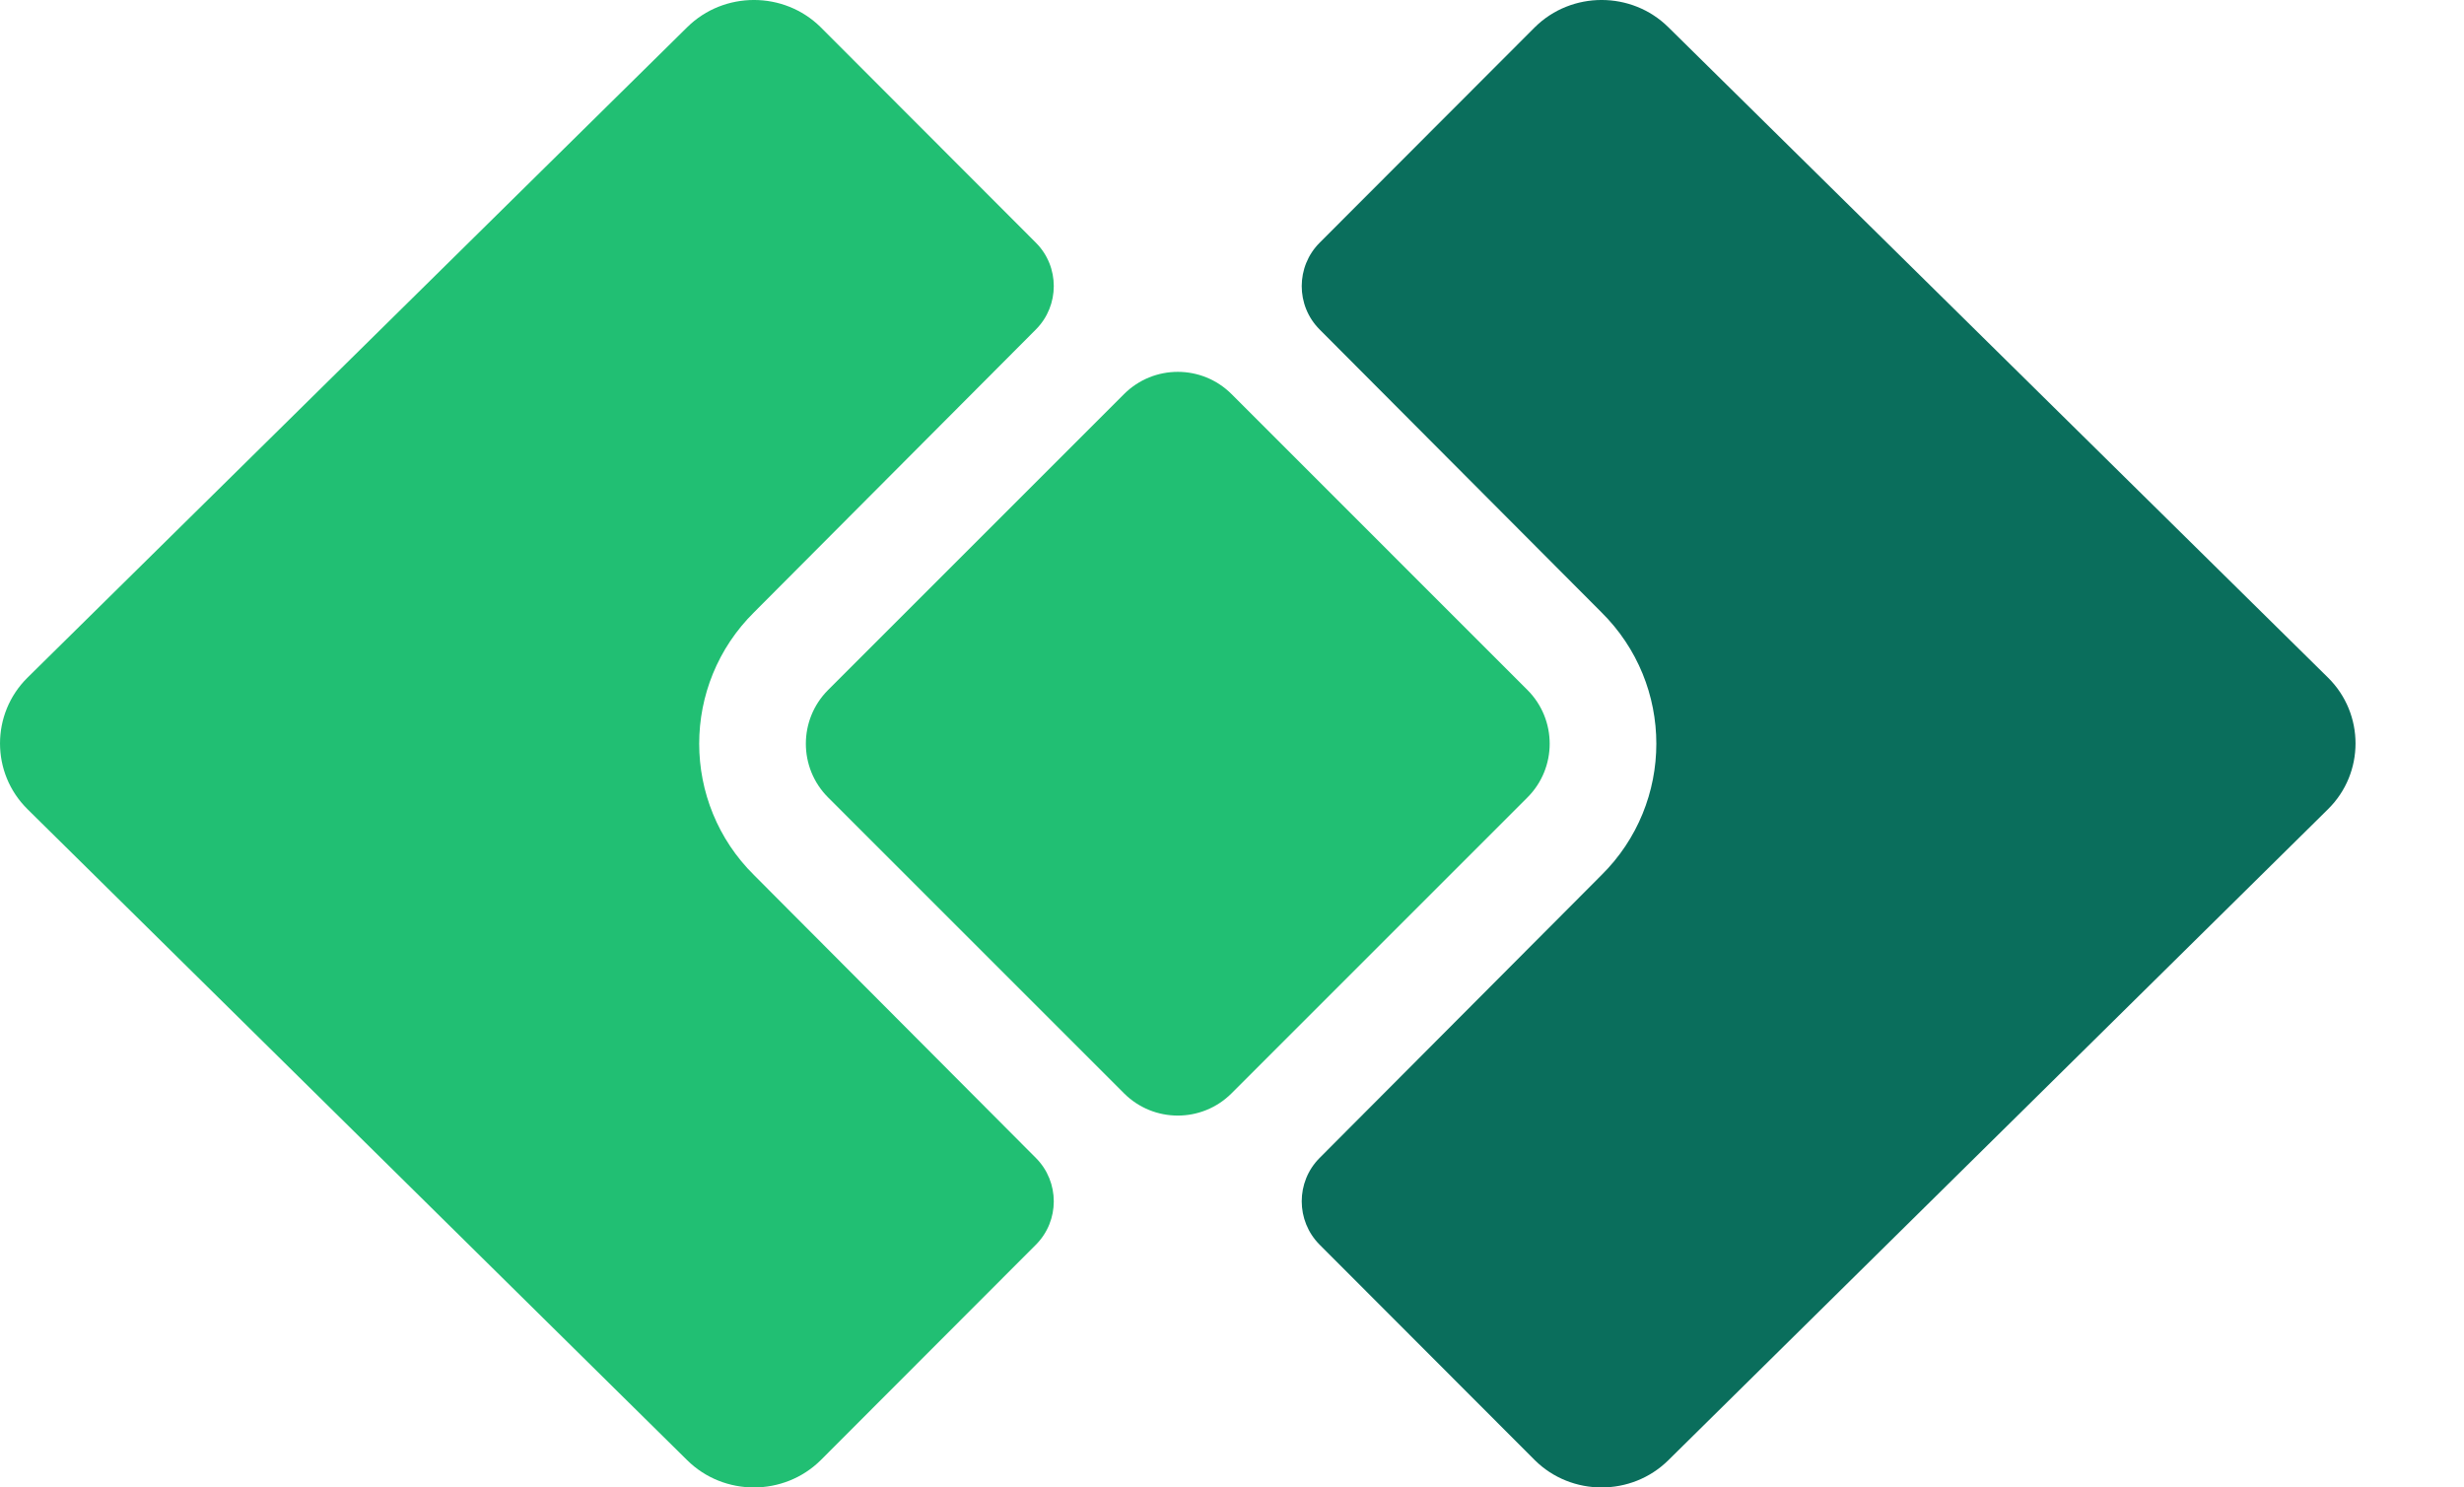 <svg width="53" height="32" viewBox="0 0 53 32" fill="none" xmlns="http://www.w3.org/2000/svg">
<path d="M34.443 18.831L28.384 24.912C27.871 25.427 27.872 26.265 28.386 26.779L33.016 31.416C33.805 32.195 35.095 32.195 35.884 31.416L50.075 17.409C50.864 16.631 50.864 15.357 50.075 14.578L35.884 0.584C35.095 -0.195 33.805 -0.195 33.016 0.584L28.386 5.221C27.872 5.735 27.871 6.573 28.384 7.088L34.443 13.169C36.022 14.727 36.022 17.273 34.443 18.831Z" fill="#0A6E5C"/>
<path d="M16.223 18.831L22.282 24.912C22.795 25.427 22.795 26.265 22.281 26.779L17.651 31.416C16.862 32.195 15.572 32.195 14.783 31.416L0.592 17.409C-0.197 16.631 -0.197 15.357 0.592 14.578L14.783 0.584C15.572 -0.195 16.862 -0.195 17.651 0.584L22.281 5.221C22.795 5.735 22.795 6.573 22.282 7.088L16.223 13.169C14.645 14.727 14.645 17.273 16.223 18.831Z" fill="#21BF73"/>
<path d="M17.813 17.157C17.174 16.518 17.174 15.482 17.813 14.843L24.177 8.479C24.816 7.84 25.852 7.84 26.491 8.479L32.854 14.843C33.493 15.482 33.493 16.518 32.854 17.157L26.491 23.521C25.852 24.16 24.816 24.16 24.177 23.521L17.813 17.157Z" fill="#21BF73"/>
</svg>